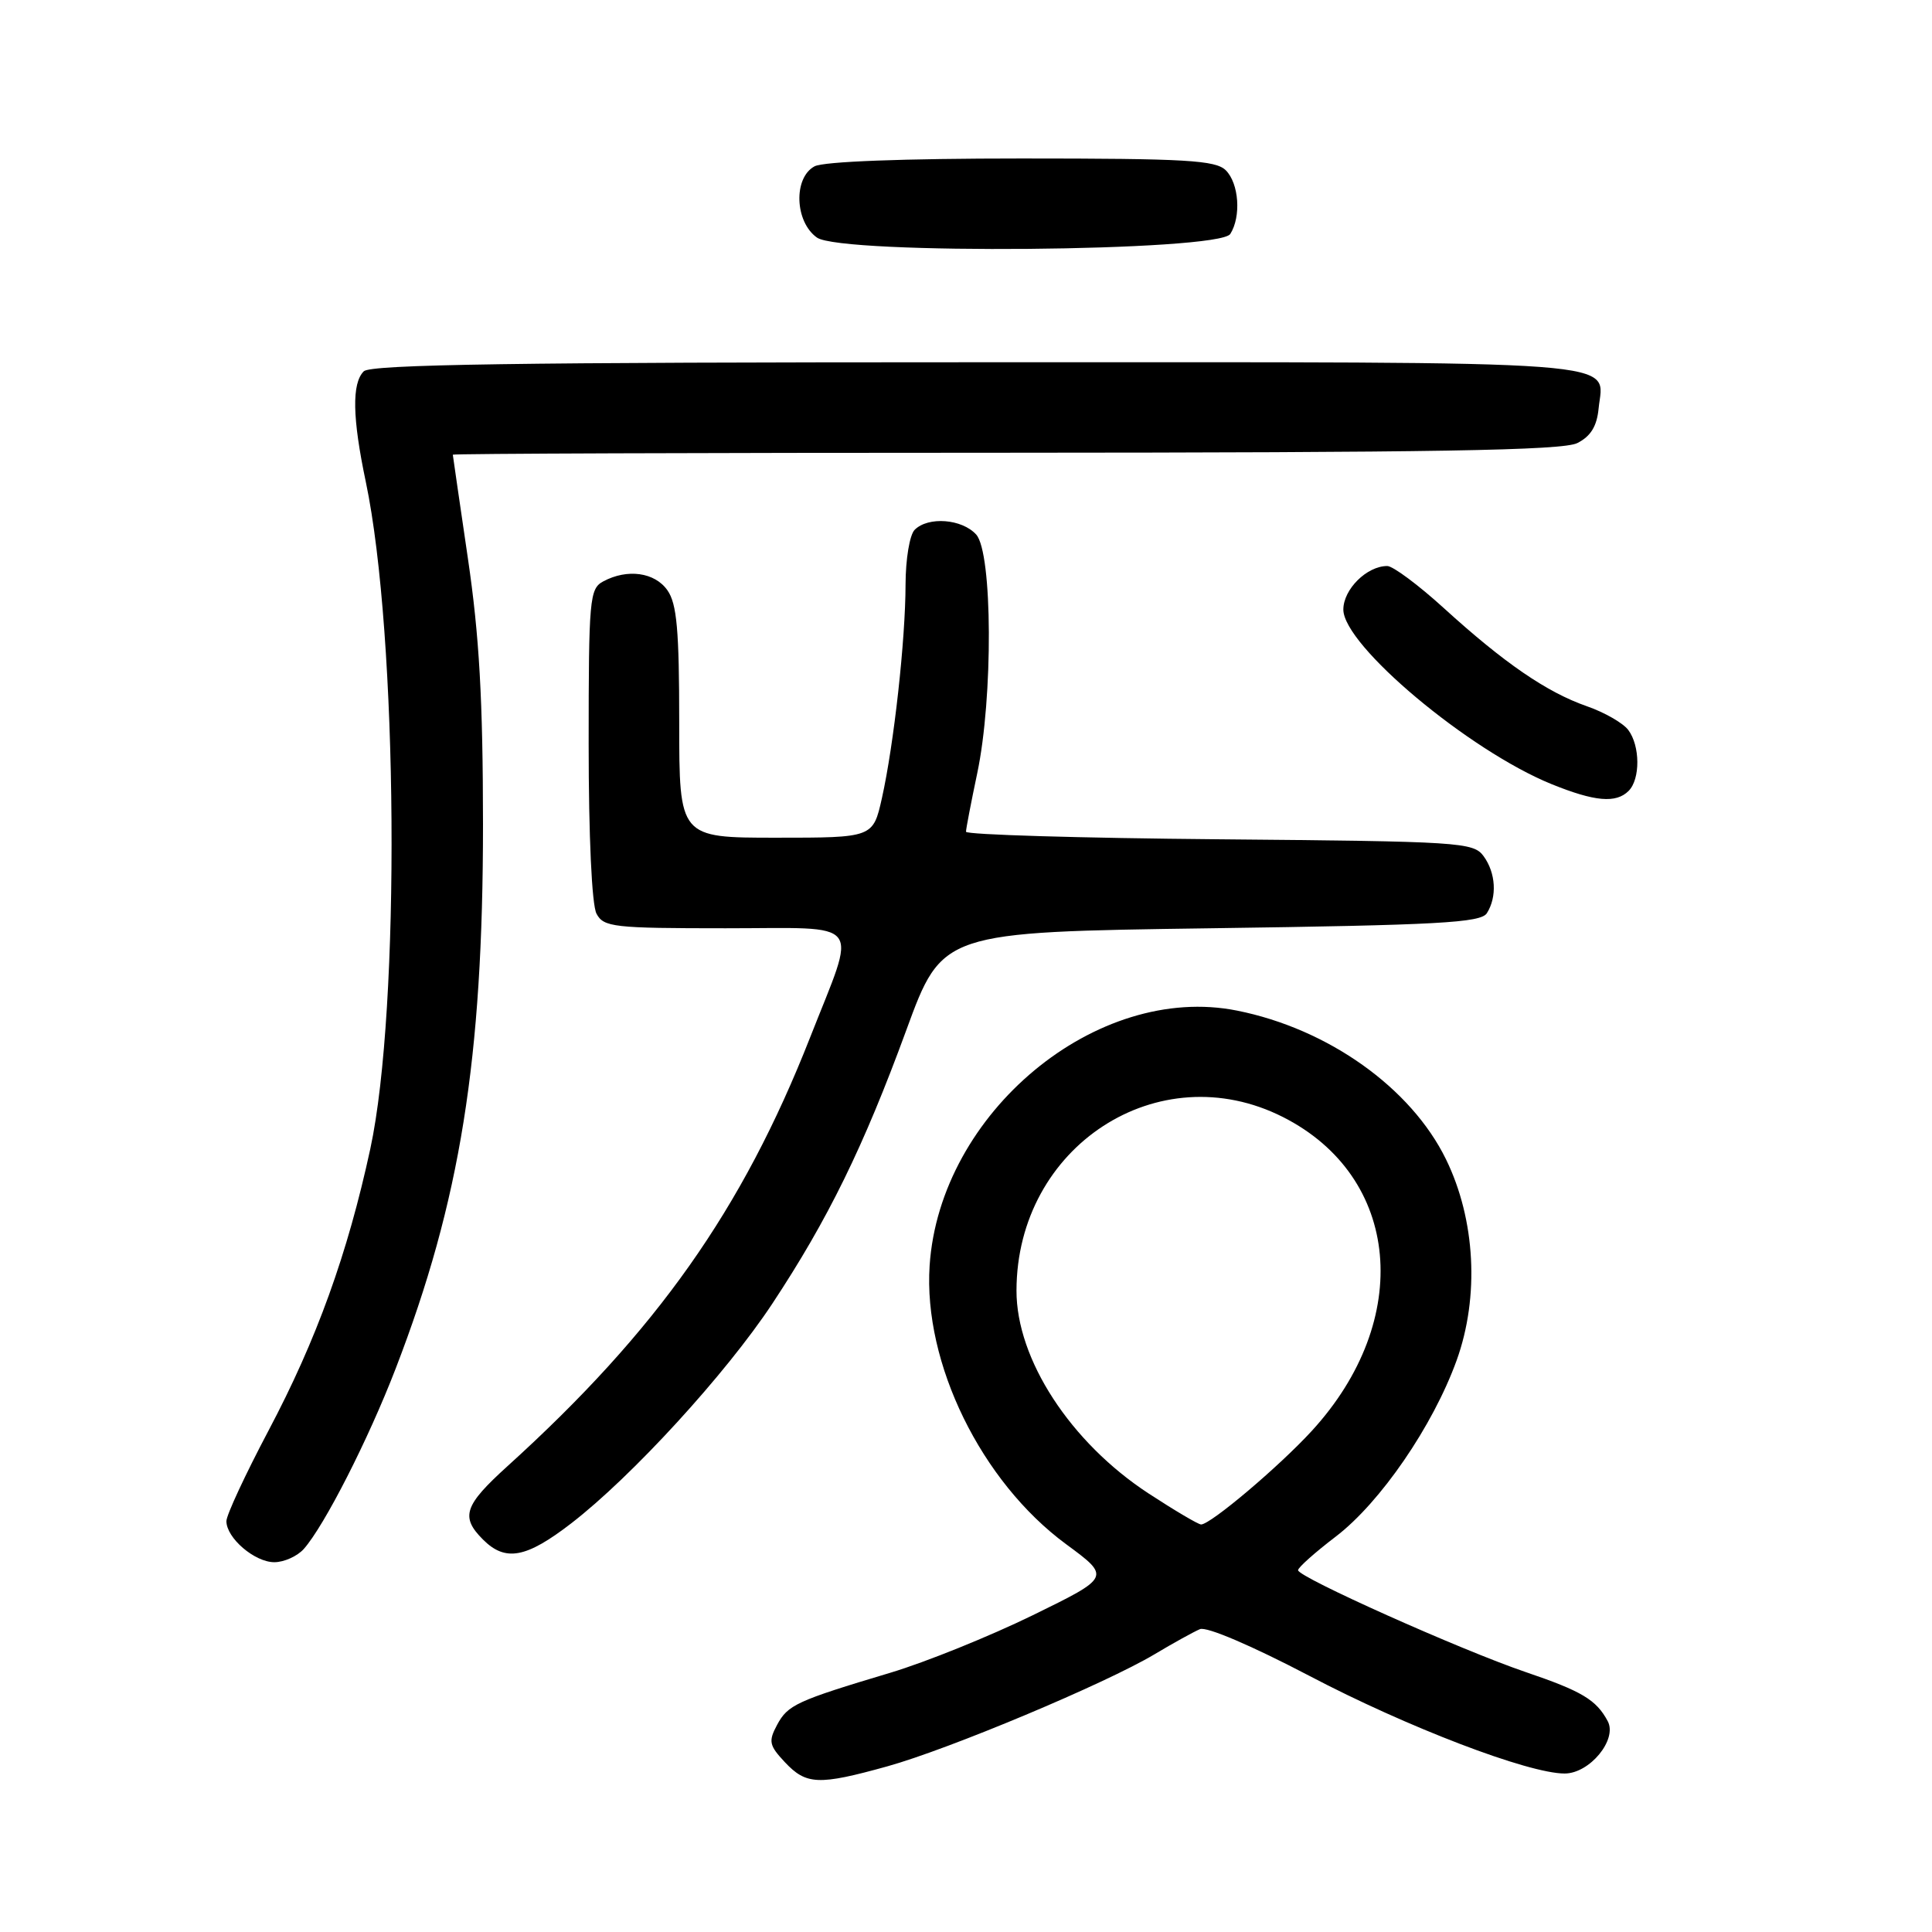 <?xml version="1.0" encoding="UTF-8" standalone="no"?>
<!DOCTYPE svg PUBLIC "-//W3C//DTD SVG 1.1//EN" "http://www.w3.org/Graphics/SVG/1.1/DTD/svg11.dtd" >
<svg xmlns="http://www.w3.org/2000/svg" xmlns:xlink="http://www.w3.org/1999/xlink" version="1.1" viewBox="0 0 256 256">
 <g >
 <path fill="currentColor"
d=" M 117.54 234.06 C 125.70 231.80 146.49 223.08 153.00 219.19 C 155.47 217.71 158.18 216.22 159.00 215.87 C 159.88 215.50 165.90 218.08 173.50 222.06 C 186.45 228.86 202.51 235.00 207.32 235.00 C 210.64 235.00 214.34 230.50 213.03 228.06 C 211.51 225.22 209.61 224.09 202.11 221.54 C 193.57 218.63 172.00 208.98 172.00 208.06 C 172.00 207.70 174.25 205.70 176.99 203.61 C 182.91 199.09 189.88 188.93 193.01 180.26 C 196.05 171.83 195.51 161.60 191.60 153.61 C 186.96 144.13 175.98 136.32 163.91 133.91 C 145.32 130.19 124.52 147.45 123.18 167.70 C 122.33 180.64 130.02 196.33 141.26 204.61 C 147.18 208.97 147.18 208.97 136.84 214.03 C 131.15 216.81 122.67 220.24 118.00 221.64 C 105.51 225.38 104.39 225.90 102.96 228.57 C 101.80 230.74 101.92 231.28 104.00 233.50 C 106.83 236.51 108.46 236.58 117.54 234.06 Z  M 40.25 205.25 C 42.98 202.17 48.79 190.78 52.43 181.34 C 60.99 159.14 64.00 140.34 64.00 109.22 C 63.99 92.74 63.51 84.24 62.00 74.00 C 60.91 66.58 60.01 60.39 60.00 60.25 C 60.00 60.11 92.96 59.99 133.25 59.99 C 190.08 59.97 207.06 59.69 209.00 58.71 C 210.77 57.82 211.59 56.49 211.82 54.16 C 212.45 47.60 217.77 48.00 129.58 48.00 C 68.55 48.00 49.11 48.29 48.20 49.20 C 46.60 50.80 46.69 55.38 48.47 63.84 C 52.74 84.17 53.08 133.62 49.07 152.21 C 46.06 166.14 41.95 177.53 35.57 189.58 C 32.51 195.37 30.00 200.76 30.00 201.56 C 30.00 203.79 33.74 207.00 36.35 207.00 C 37.63 207.00 39.39 206.21 40.25 205.25 Z  M 75.68 201.86 C 83.73 195.65 96.18 182.05 102.33 172.75 C 109.70 161.60 114.42 151.98 120.09 136.50 C 124.85 123.50 124.85 123.50 160.46 123.00 C 190.65 122.58 196.22 122.27 197.02 121.00 C 198.39 118.83 198.21 115.67 196.58 113.44 C 195.23 111.60 193.49 111.49 161.58 111.21 C 143.11 111.05 128.00 110.60 128.00 110.21 C 128.00 109.82 128.67 106.35 129.48 102.50 C 131.61 92.47 131.52 73.23 129.35 70.83 C 127.47 68.75 122.99 68.41 121.20 70.20 C 120.53 70.87 120.00 74.09 119.99 77.45 C 119.98 84.80 118.45 98.62 116.86 105.75 C 115.68 111.00 115.68 111.00 102.84 111.00 C 90.00 111.00 90.00 111.00 90.00 95.72 C 90.00 83.51 89.69 80.00 88.44 78.22 C 86.77 75.83 83.13 75.32 79.93 77.04 C 78.12 78.01 78.00 79.33 78.00 98.60 C 78.00 110.84 78.42 119.91 79.04 121.07 C 79.99 122.85 81.28 123.00 96.14 123.00 C 114.73 123.00 113.60 121.54 107.33 137.50 C 98.37 160.29 87.02 176.36 67.25 194.27 C 61.50 199.48 60.99 200.99 64.00 204.00 C 66.97 206.97 69.71 206.46 75.68 201.86 Z  M 215.80 104.80 C 217.36 103.24 217.34 98.83 215.75 96.72 C 215.06 95.80 212.58 94.38 210.24 93.57 C 204.95 91.72 199.32 87.86 191.34 80.60 C 187.96 77.52 184.57 75.00 183.82 75.00 C 181.11 75.00 178.00 78.09 178.00 80.77 C 178.00 85.51 194.64 99.46 205.61 103.91 C 211.32 106.22 214.13 106.47 215.80 104.80 Z  M 163.02 31.00 C 164.48 28.69 164.17 24.32 162.43 22.57 C 161.08 21.23 157.21 21.00 135.36 21.00 C 119.70 21.00 109.12 21.40 107.93 22.04 C 105.11 23.55 105.30 29.39 108.25 31.48 C 111.49 33.77 161.55 33.34 163.02 31.00 Z  M 152.19 197.89 C 141.85 191.13 134.67 180.11 134.69 171.00 C 134.72 151.89 153.52 139.66 170.01 148.02 C 185.61 155.92 187.34 174.86 173.82 189.60 C 169.49 194.32 160.41 202.00 159.15 202.00 C 158.78 202.00 155.65 200.15 152.19 197.89 Z "/>
</g>
</svg>